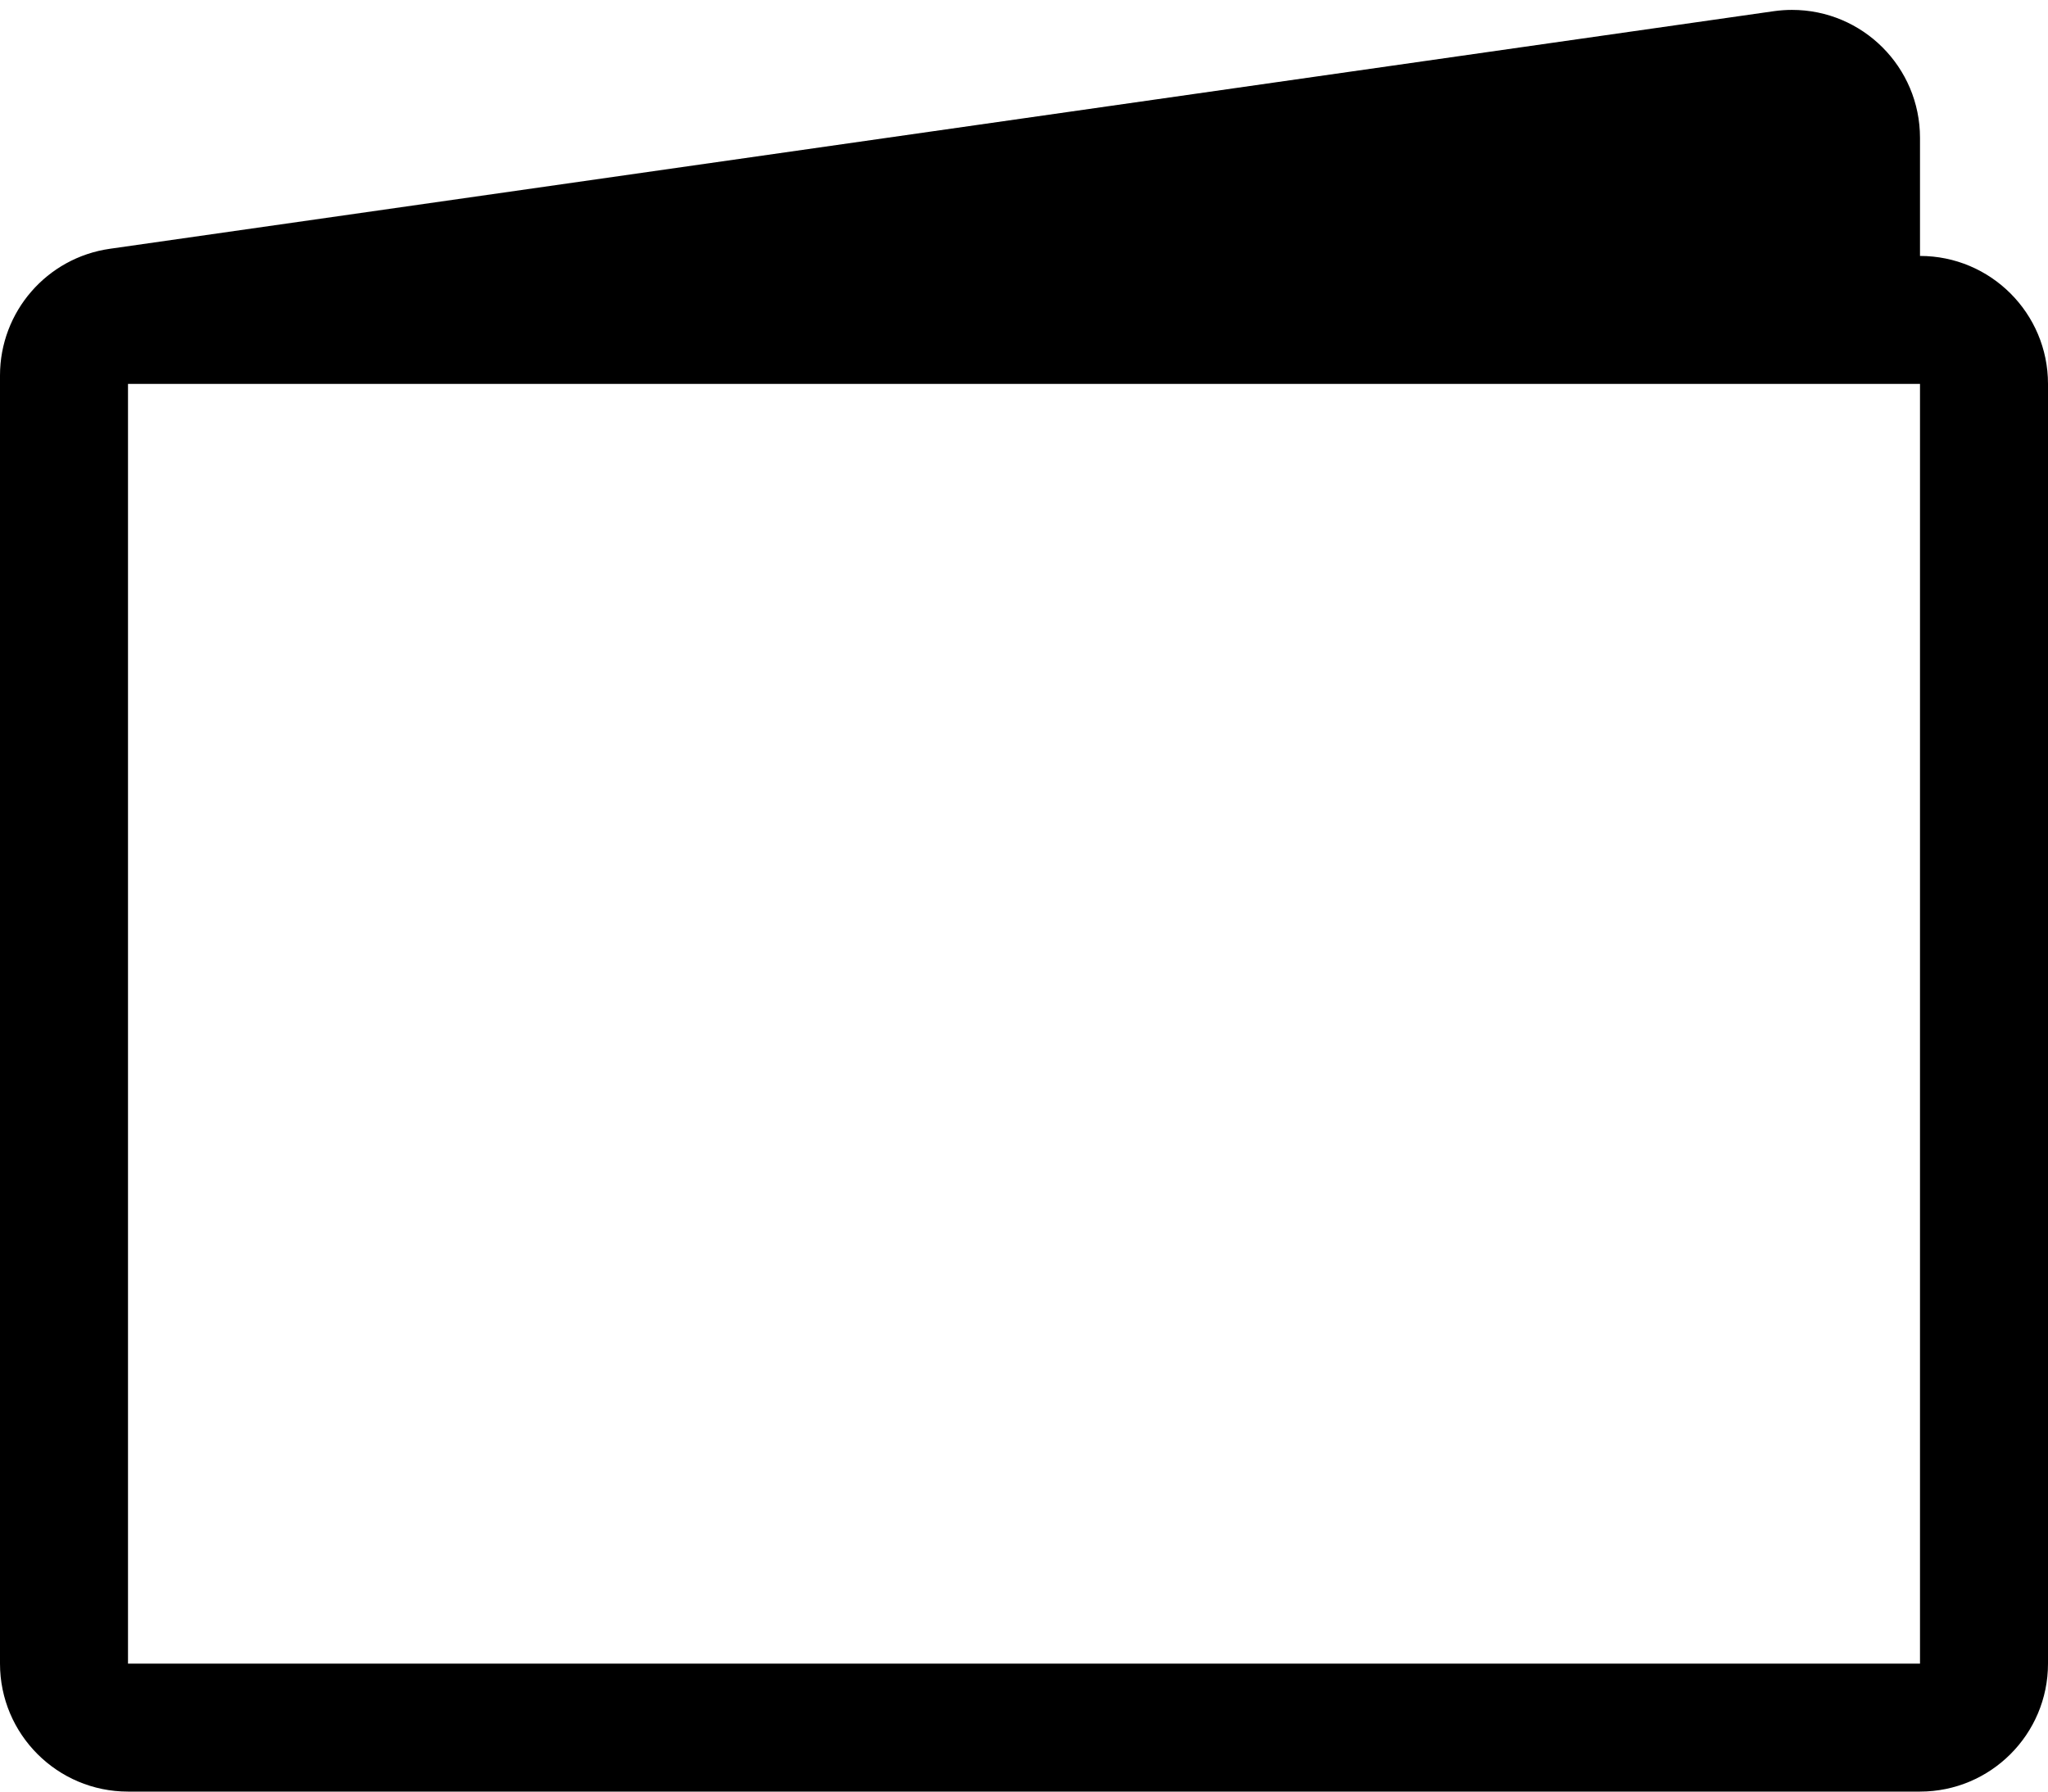 ﻿<?xml version="1.0" encoding="utf-8"?>
<svg version="1.1" xmlns:xlink="http://www.w3.org/1999/xlink" width="24px" height="21px" xmlns="http://www.w3.org/2000/svg">
  <defs>
    <pattern id="BGPattern" patternUnits="userSpaceOnUse" alignment="0 0" imageRepeat="None" />
    <mask fill="white" id="Clip6518">
      <path d="M 0 19.5  L 0 4.491  L 0 4.401  C 0 3.654  0.549 3.021  1.288 2.916  L 20.788 0.131  C 20.859 0.121  20.929 0.116  21 0.116  C 21.828 0.116  22.5 0.787  22.5 1.616  L 22.5 3  C 23.328 3  24 3.672  24 4.5  L 24 19.5  C 24 20.328  23.328 21  22.5 21  L 1.5 21  C 0.672 21  0 20.328  0 19.5  Z M 22.5 4.5  L 1.5 4.5  L 1.5 19.5  L 22.5 19.5  L 22.5 4.5  Z " fill-rule="evenodd" />
    </mask>
  </defs>
  <g>
    <path d="M 0 19.5  L 0 4.491  L 0 4.401  C 0 3.654  0.549 3.021  1.288 2.916  L 20.788 0.131  C 20.859 0.121  20.929 0.116  21 0.116  C 21.828 0.116  22.5 0.787  22.5 1.616  L 22.5 3  C 23.328 3  24 3.672  24 4.5  L 24 19.5  C 24 20.328  23.328 21  22.5 21  L 1.5 21  C 0.672 21  0 20.328  0 19.5  Z M 22.5 4.5  L 1.5 4.5  L 1.5 19.5  L 22.5 19.5  L 22.5 4.5  Z " fill-rule="nonzero" fill="rgba(0, 0, 0, 1)" stroke="none" class="fill" />
    <path d="M 0 19.5  L 0 4.491  L 0 4.401  C 0 3.654  0.549 3.021  1.288 2.916  L 20.788 0.131  C 20.859 0.121  20.929 0.116  21 0.116  C 21.828 0.116  22.5 0.787  22.5 1.616  L 22.5 3  C 23.328 3  24 3.672  24 4.5  L 24 19.5  C 24 20.328  23.328 21  22.5 21  L 1.5 21  C 0.672 21  0 20.328  0 19.5  Z " stroke-width="0" stroke-dasharray="0" stroke="rgba(255, 255, 255, 0)" fill="none" class="stroke" mask="url(#Clip6518)" />
    <path d="M 22.5 4.5  L 1.5 4.5  L 1.5 19.5  L 22.5 19.5  L 22.5 4.5  Z " stroke-width="0" stroke-dasharray="0" stroke="rgba(255, 255, 255, 0)" fill="none" class="stroke" mask="url(#Clip6518)" />
  </g>
</svg>